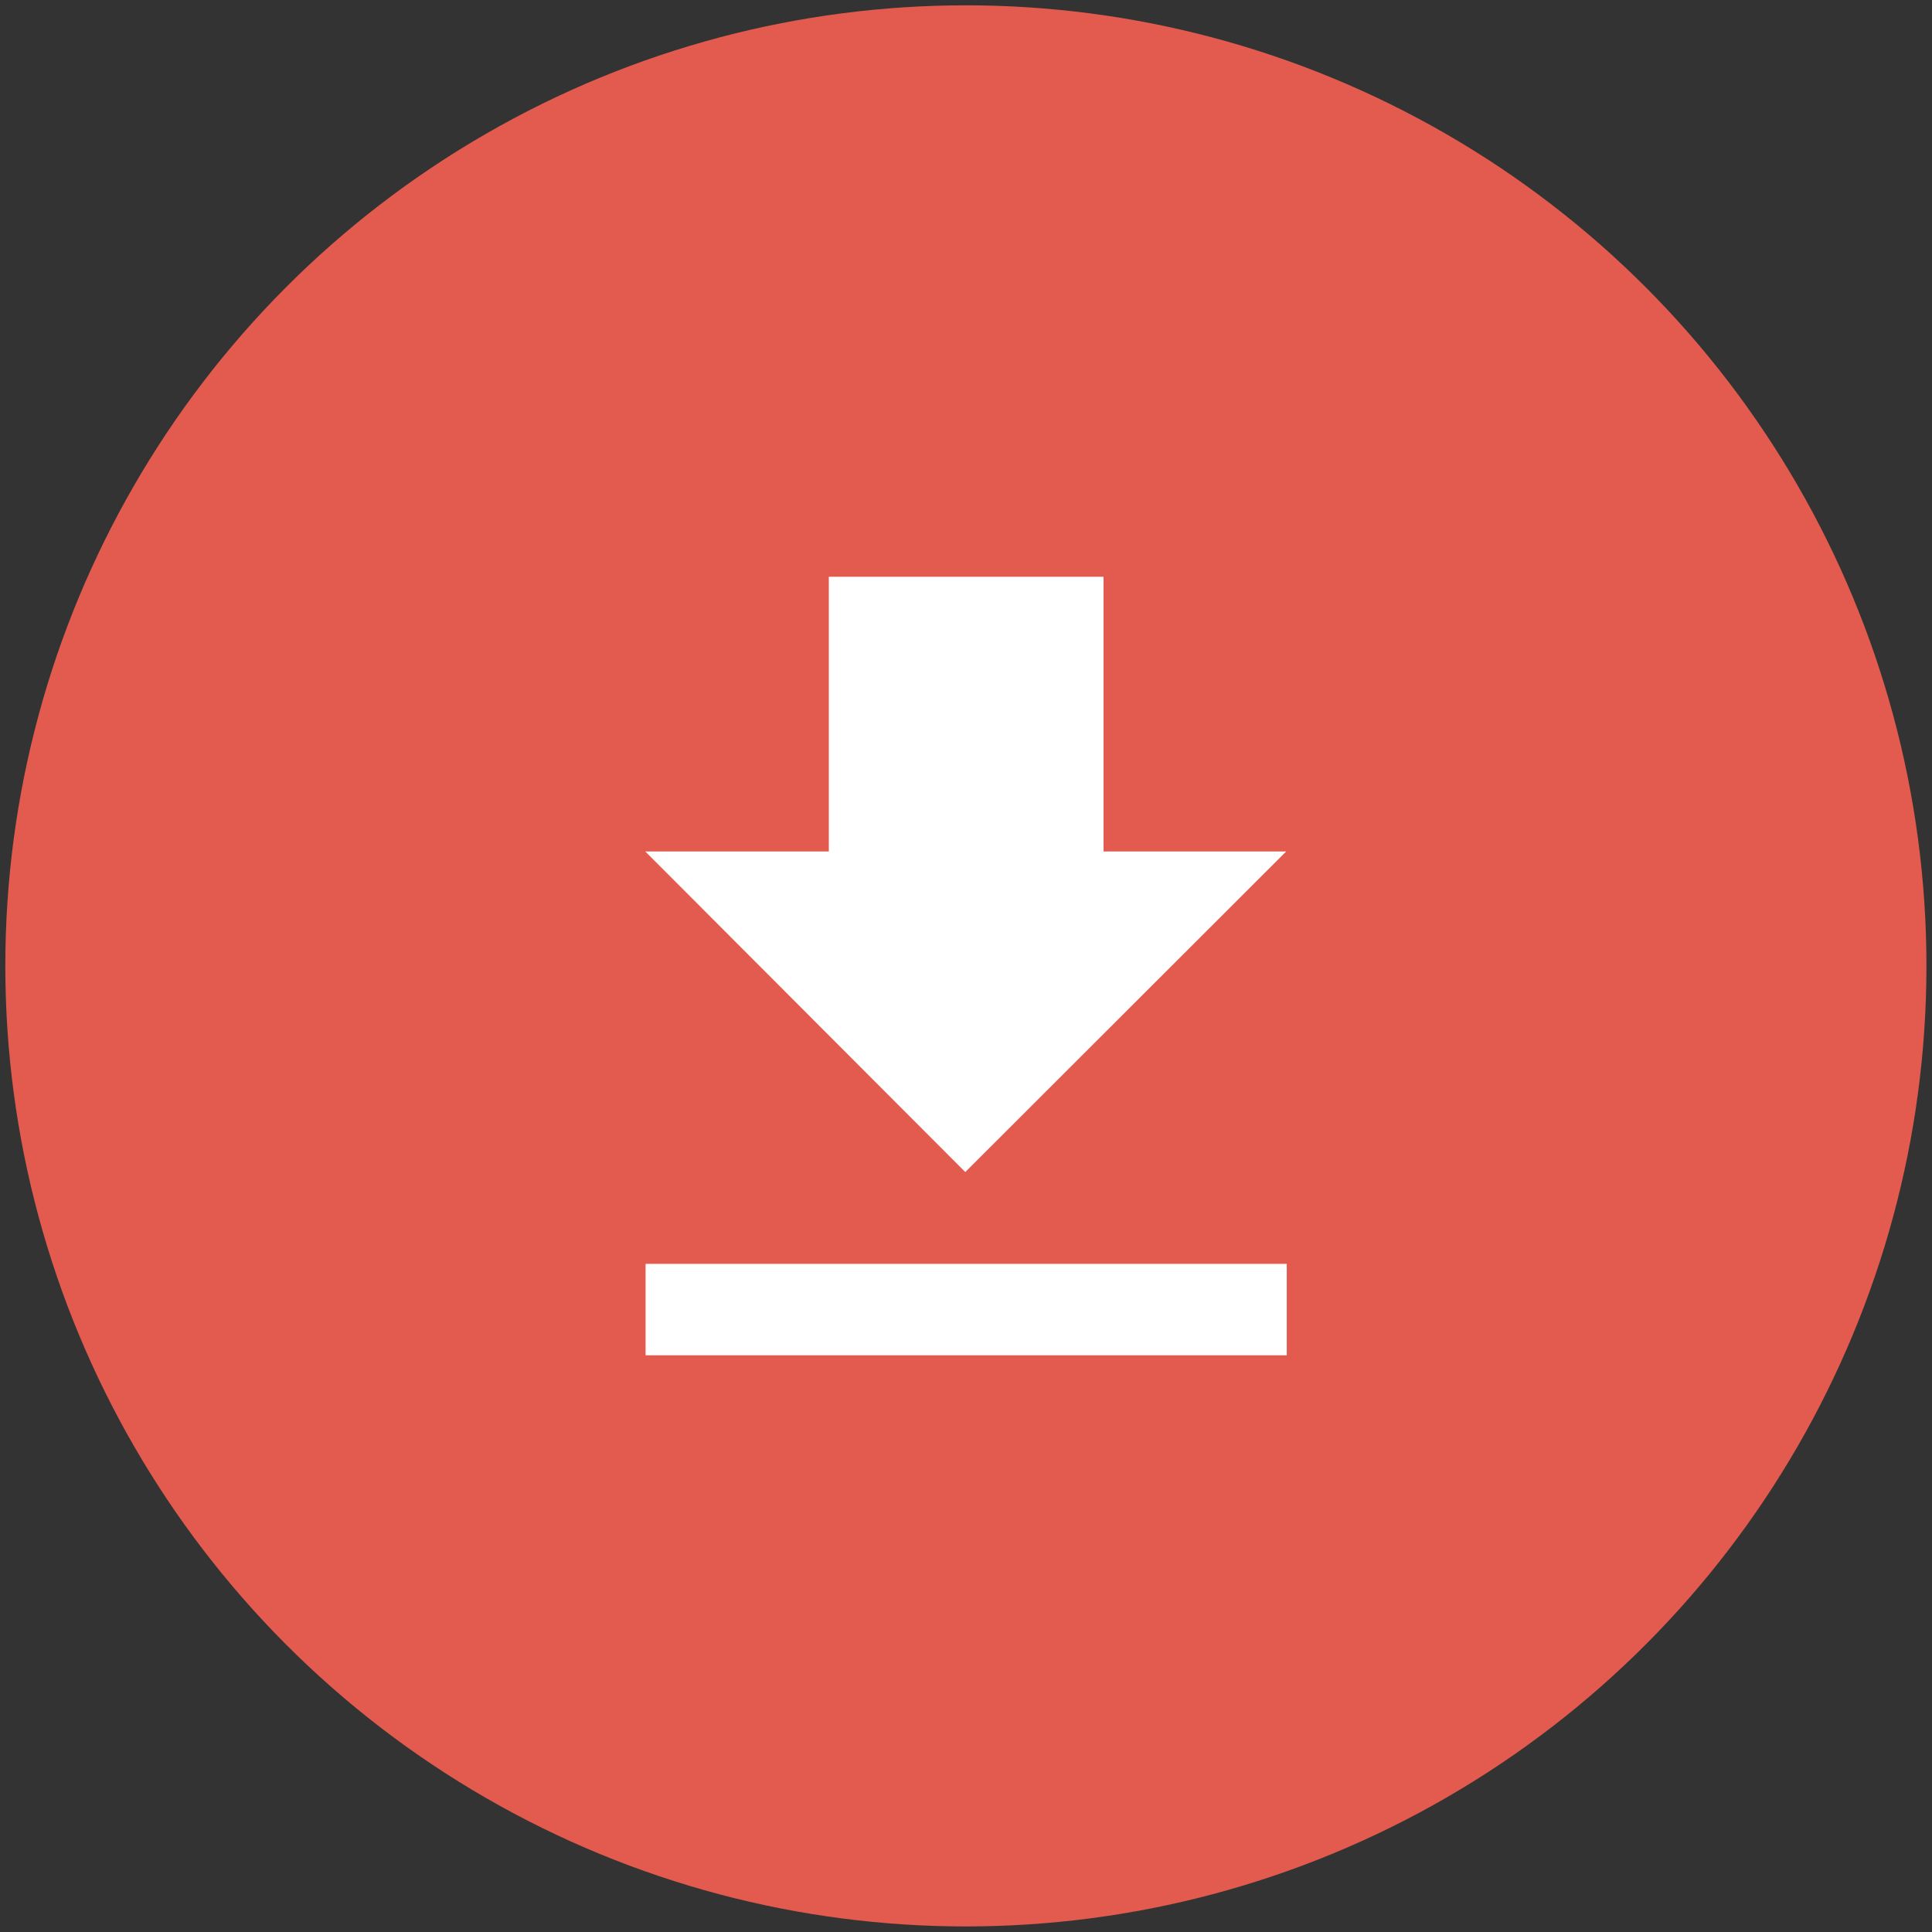 <svg xmlns="http://www.w3.org/2000/svg" viewBox="0 0 64 64">
  <rect x="0" y="0" width="64" height="64" fill="#333333" stroke="none"/>
  <g transform="translate(-225.714 -116.934)">
    <circle cx="257.71" cy="148.93" r="31.82" fill="#e35a4e" fill-rule="evenodd" style="text-decoration-line:none;text-decoration-style:solid;text-decoration-color:#000000;isolation:auto;mix-blend-mode:normal" color="#000" overflow="visible" solid-color="#000000"/>
    <path fill="#fff" d="M268.34 145.14h-6.07v-9.1h-9.1v9.1h-6.08l10.6 10.62 10.63-10.62zM247.1 158.8v3.03h21.24v-3.03H247.1z"/>
  </g>
</svg>
